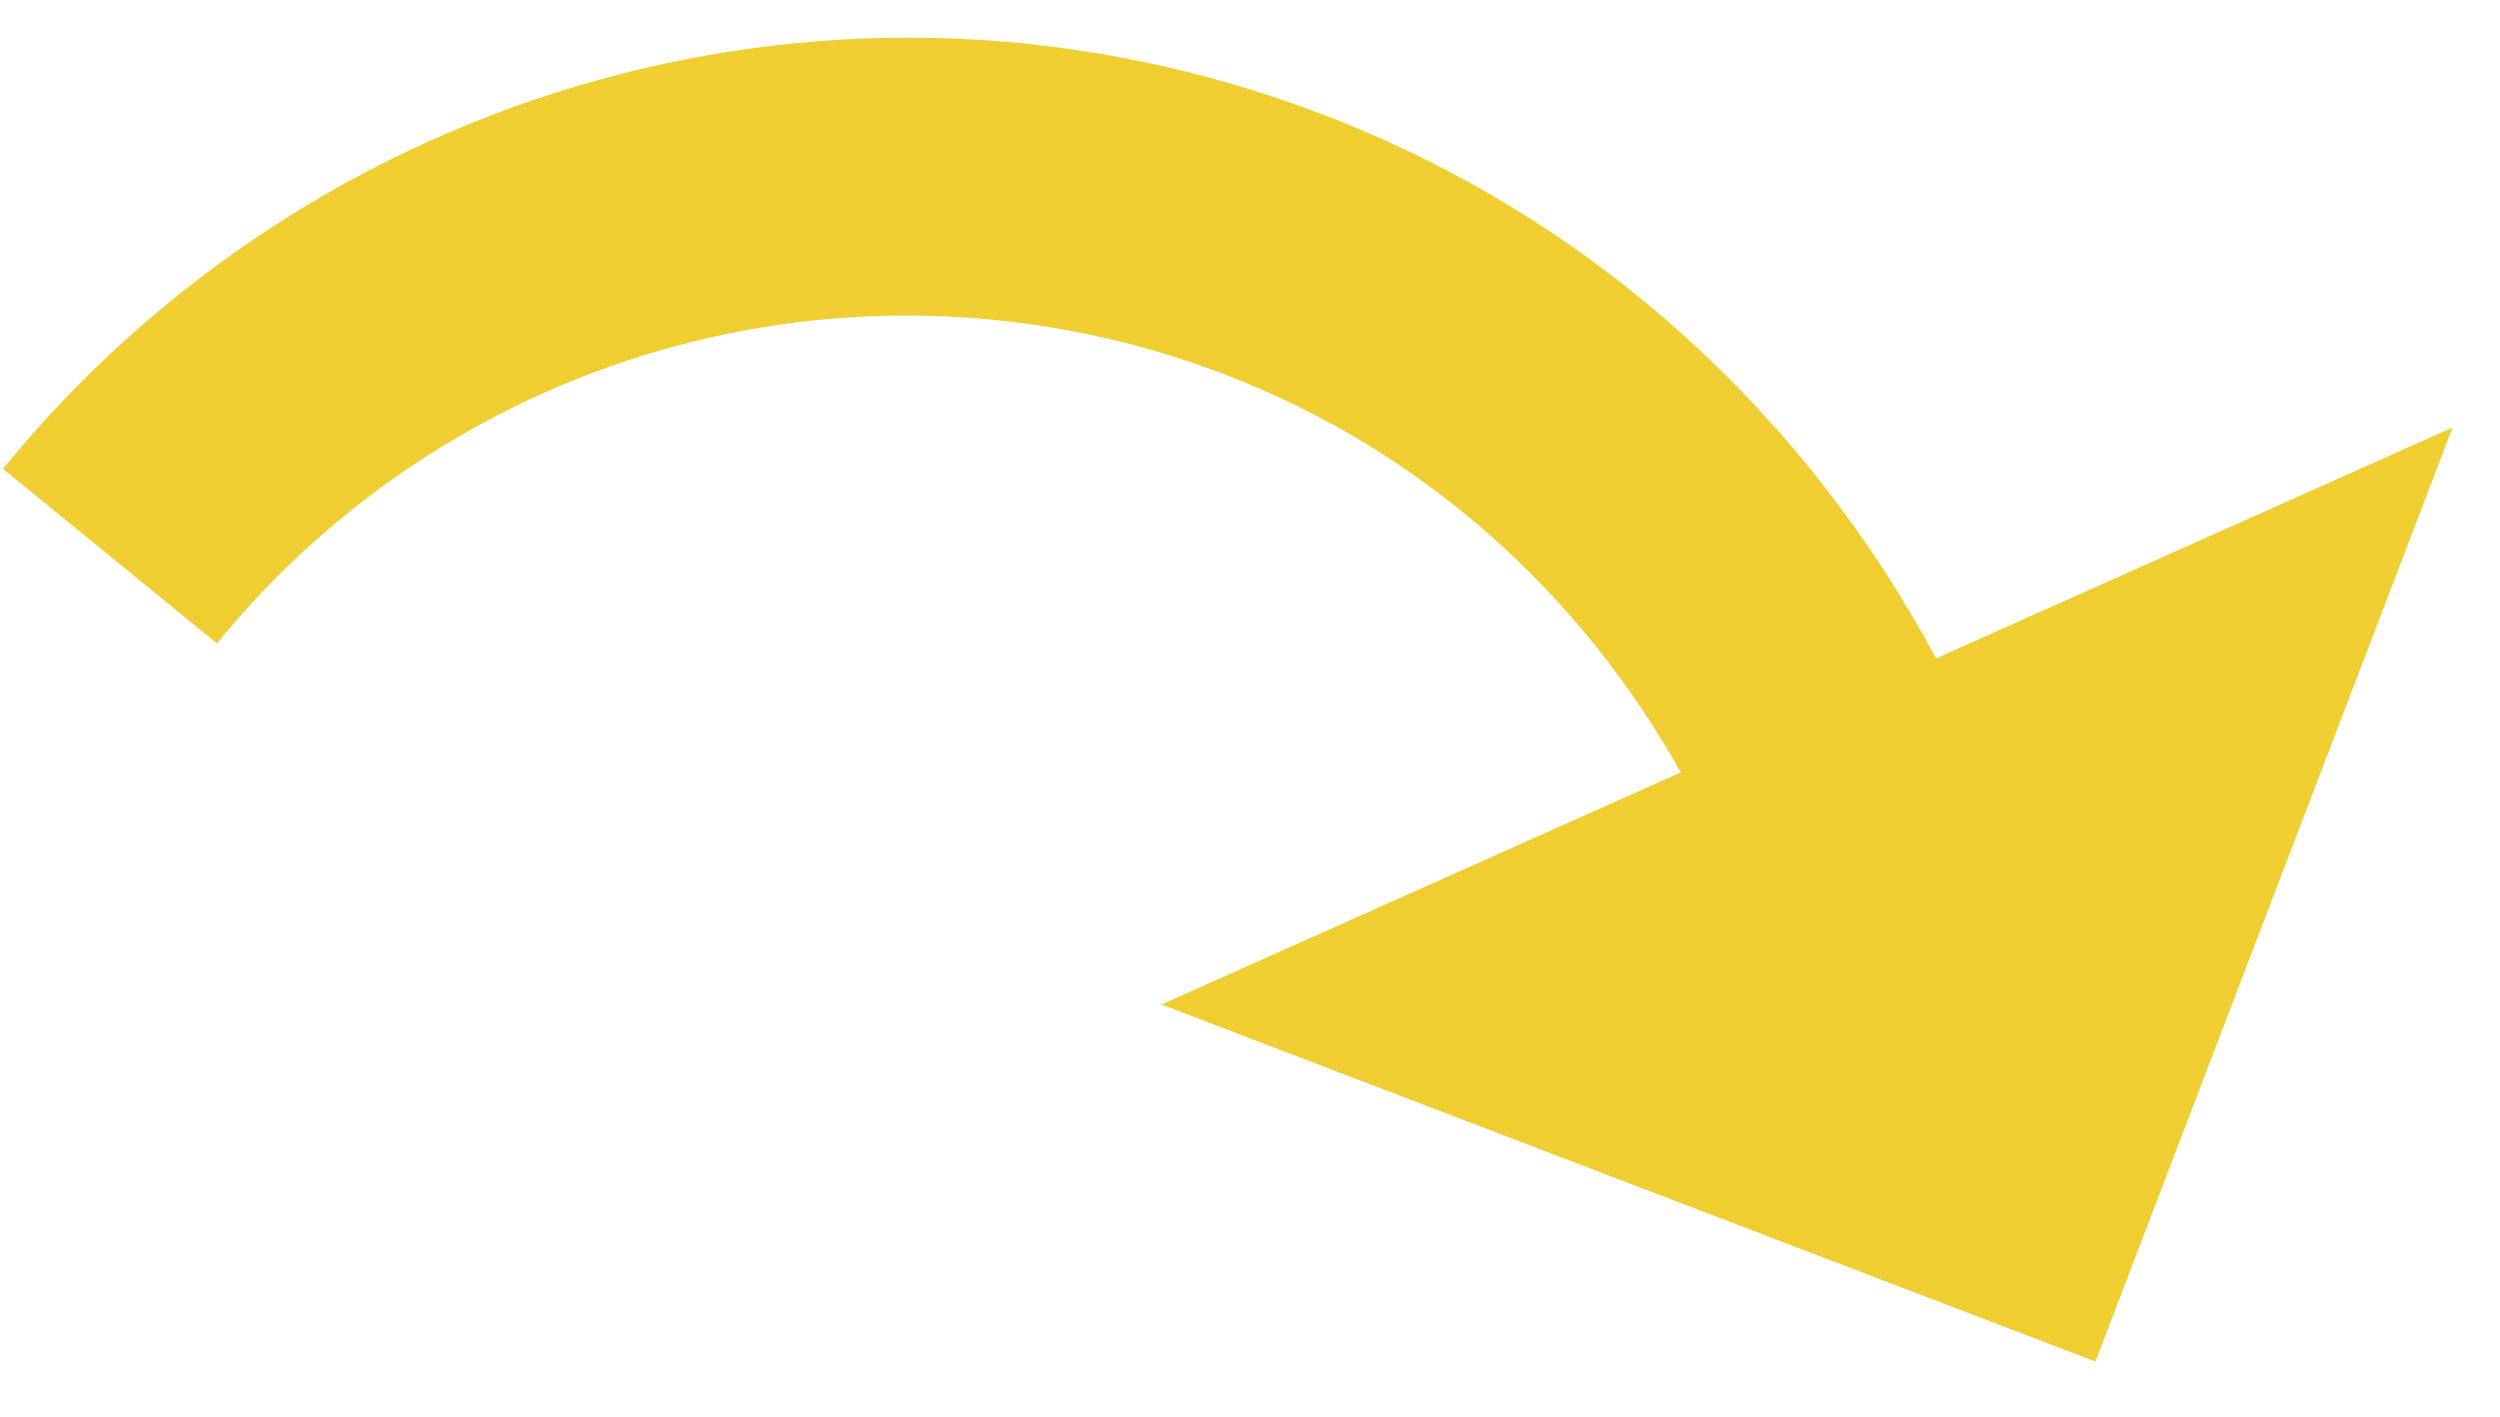<svg width="30" height="17" viewBox="0 0 30 17" fill="none" xmlns="http://www.w3.org/2000/svg">
<path d="M23.233 7.9C21.691 5.026 19.178 2.638 15.878 1.376C10.087 -0.838 3.749 1.064 0.036 5.626L2.603 7.721C4.021 5.979 5.953 4.729 8.122 4.149C10.292 3.568 12.589 3.688 14.688 4.49C17.116 5.418 18.99 7.162 20.169 9.269L13.937 12.054L25.145 16.339L29.431 5.13L23.233 7.9Z" fill="#F0CD31"/>
</svg>
